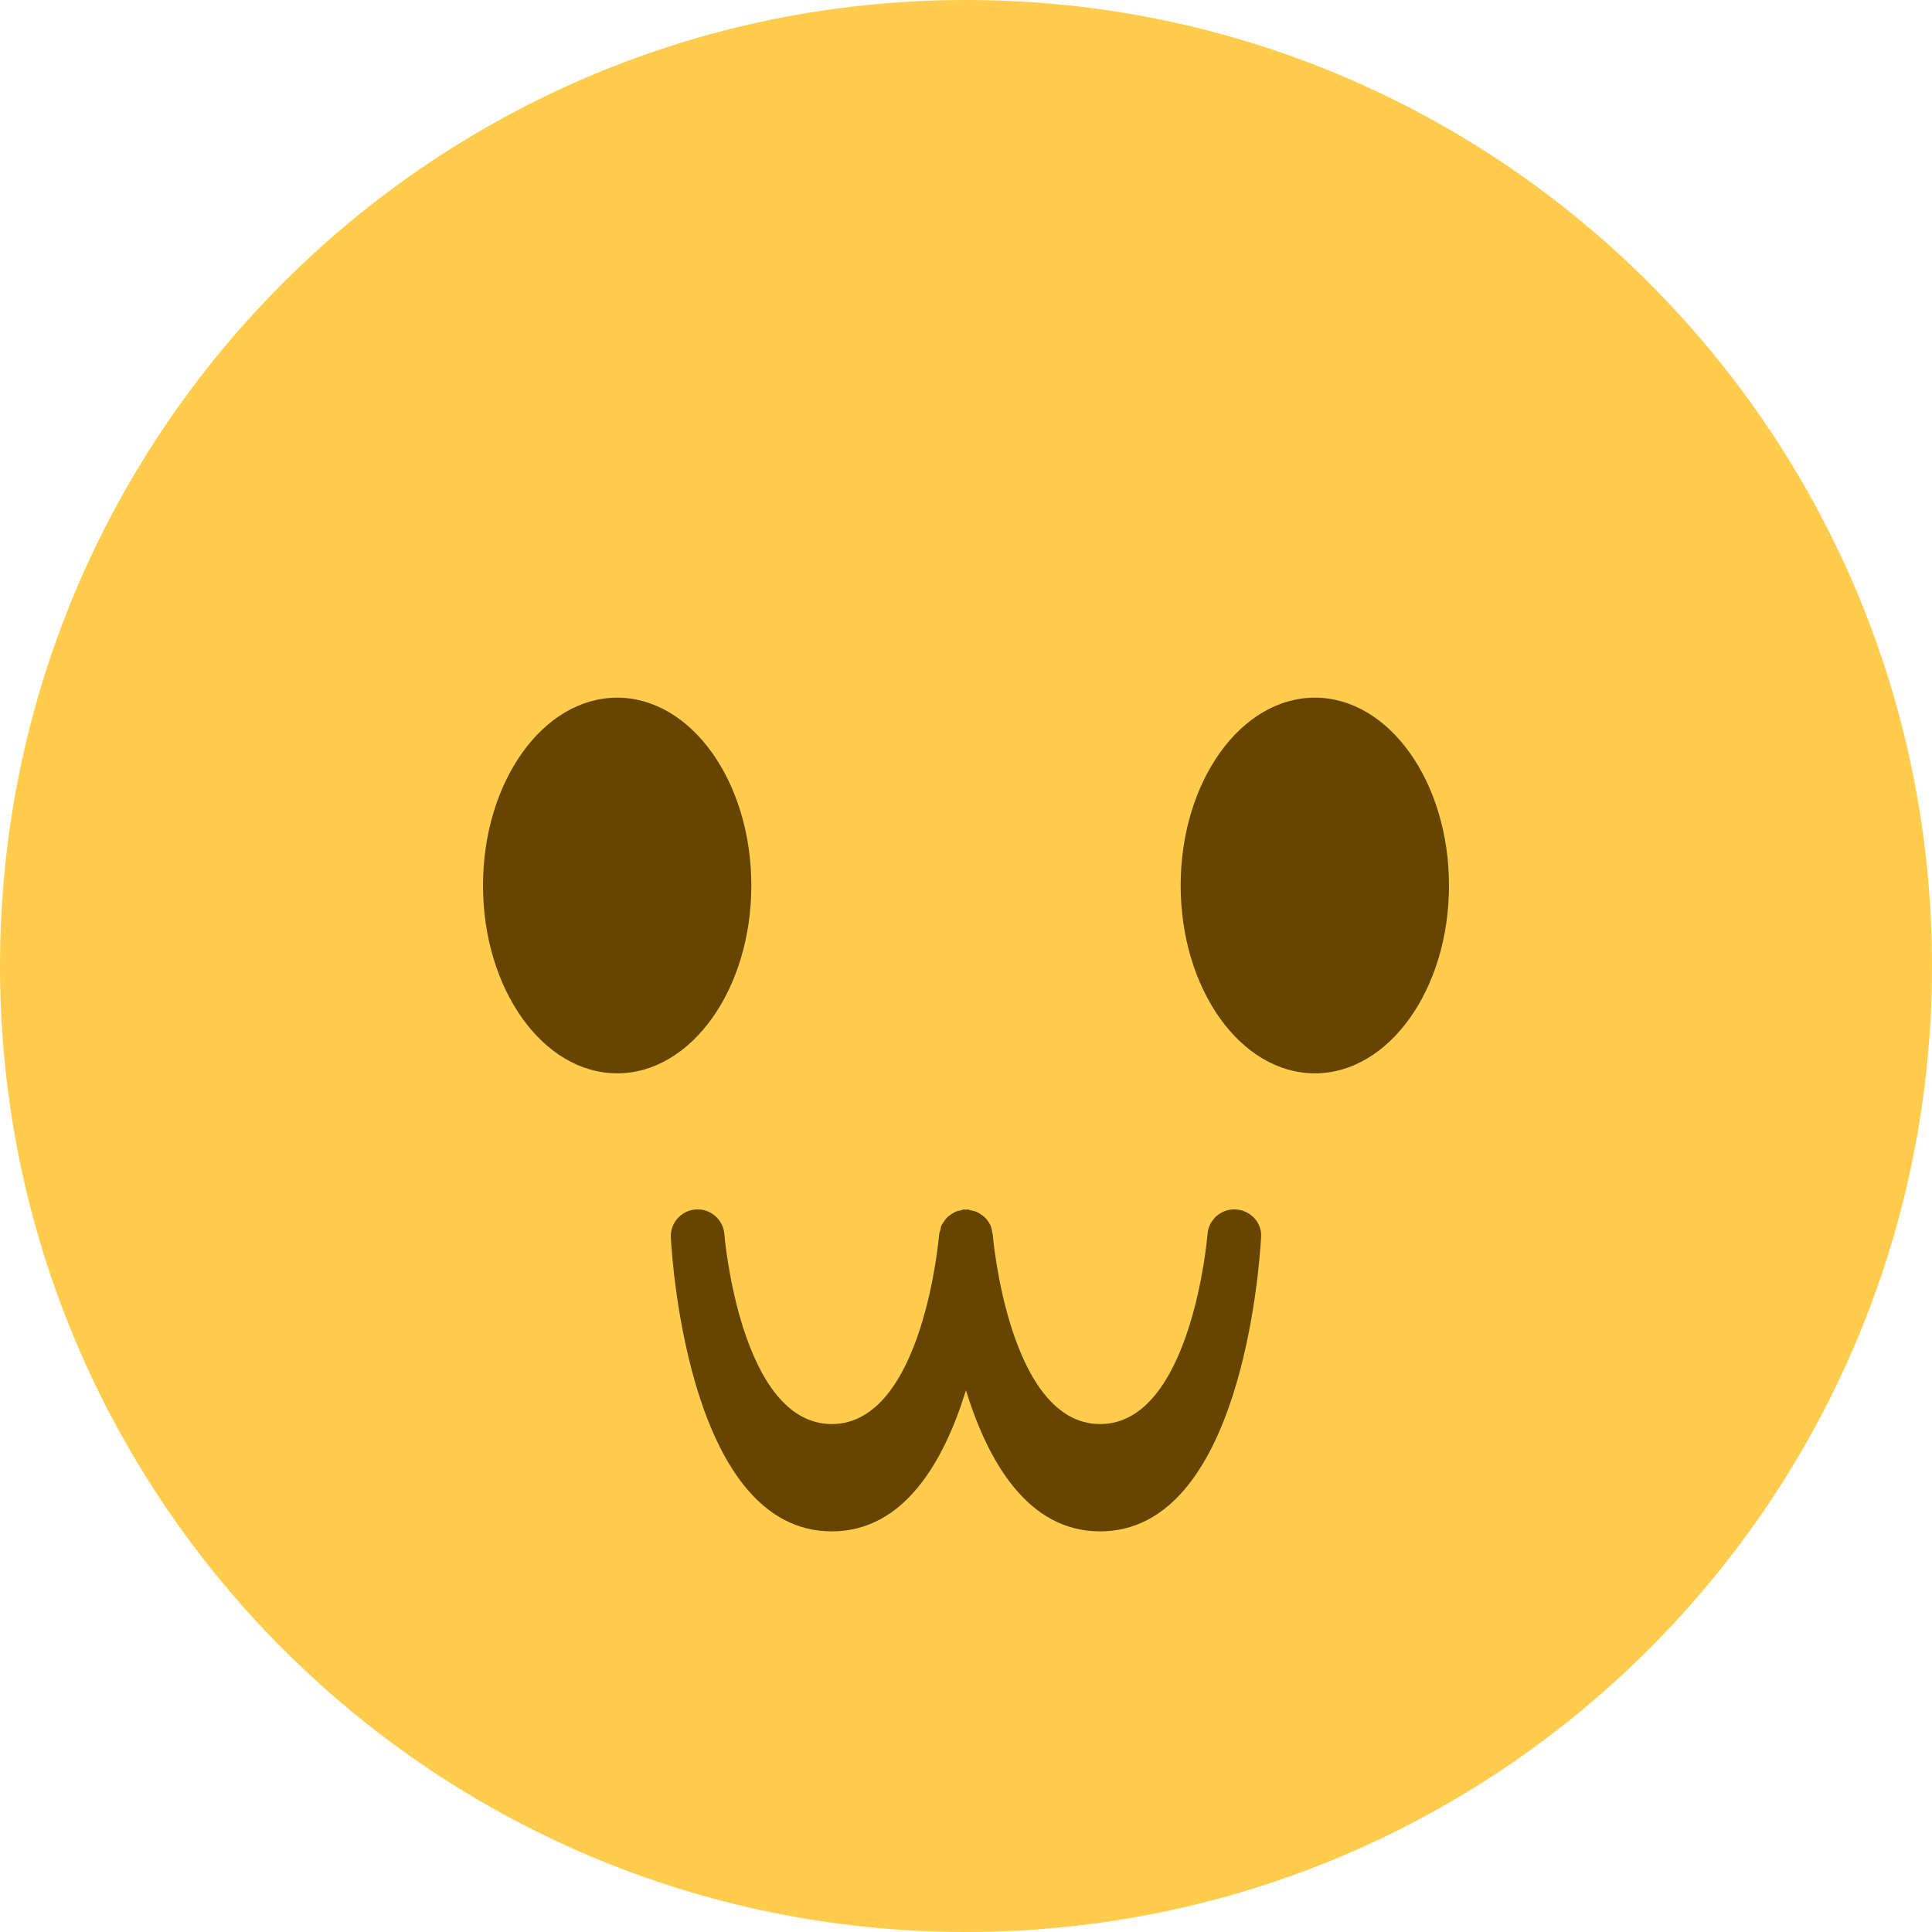 <?xml version="1.0" encoding="UTF-8"?>
<svg version="1.1" viewBox="0 0 36 36" xmlns="http://www.w3.org/2000/svg"><path d="M36 18c0 9.941-8.059 18-18 18-9.94 0-18-8.059-18-18C0 8.06 8.06 0 18 0c9.941 0 18 8.06 18 18" fill="#FFCC4D"/><g fill="#664500"><ellipse cx="11.5" cy="16.5" rx="2.5" ry="3.5"/><ellipse cx="24.5" cy="16.5" rx="2.5" ry="3.5"/><path d="m17.999 25.906c0.412 1.335 1.156 2.629 2.5 2.629 2.619 0 2.968-4.912 2.999-5.472 0.027-0.274-0.193-0.509-0.468-0.527-0.274-0.017-0.511 0.19-0.53 0.464-2e-3 0.035-0.299 3.535-2.001 3.535s-1.999-3.5-2.001-3.535c-1e-3 -0.013-8e-3 -0.023-0.01-0.036-6e-3 -0.053-0.018-0.102-0.041-0.149l-9e-3 -0.015c-0.027-0.048-0.059-0.091-0.1-0.127-0.015-0.014-0.031-0.023-0.047-0.035-0.032-0.023-0.064-0.044-0.103-0.06-0.029-0.012-0.061-0.018-0.092-0.024-0.023-4e-3 -0.044-0.016-0.067-0.018-0.011 0-0.021 4e-3 -0.031 4e-3s-0.021-5e-3 -0.031-4e-3c-0.024 1e-3 -0.045 0.013-0.068 0.018-0.031 6e-3 -0.061 0.011-0.09 0.023-0.03 0.013-0.057 0.031-0.084 0.049-0.024 0.017-0.05 0.032-0.071 0.052-0.023 0.023-0.041 0.05-0.061 0.078-0.017 0.024-0.034 0.046-0.047 0.074-0.015 0.032-0.021 0.066-0.027 0.101-6e-3 0.024-0.018 0.044-0.02 0.069-1e-3 0.035-0.298 3.535-2 3.535s-1.999-3.5-2.001-3.535c-0.02-0.274-0.257-0.481-0.53-0.464-0.265 0.017-0.469 0.237-0.469 0.499l1e-3 0.028c0.031 0.56 0.38 5.472 2.999 5.472 1.344 0 2.088-1.294 2.5-2.629z"/></g></svg>
